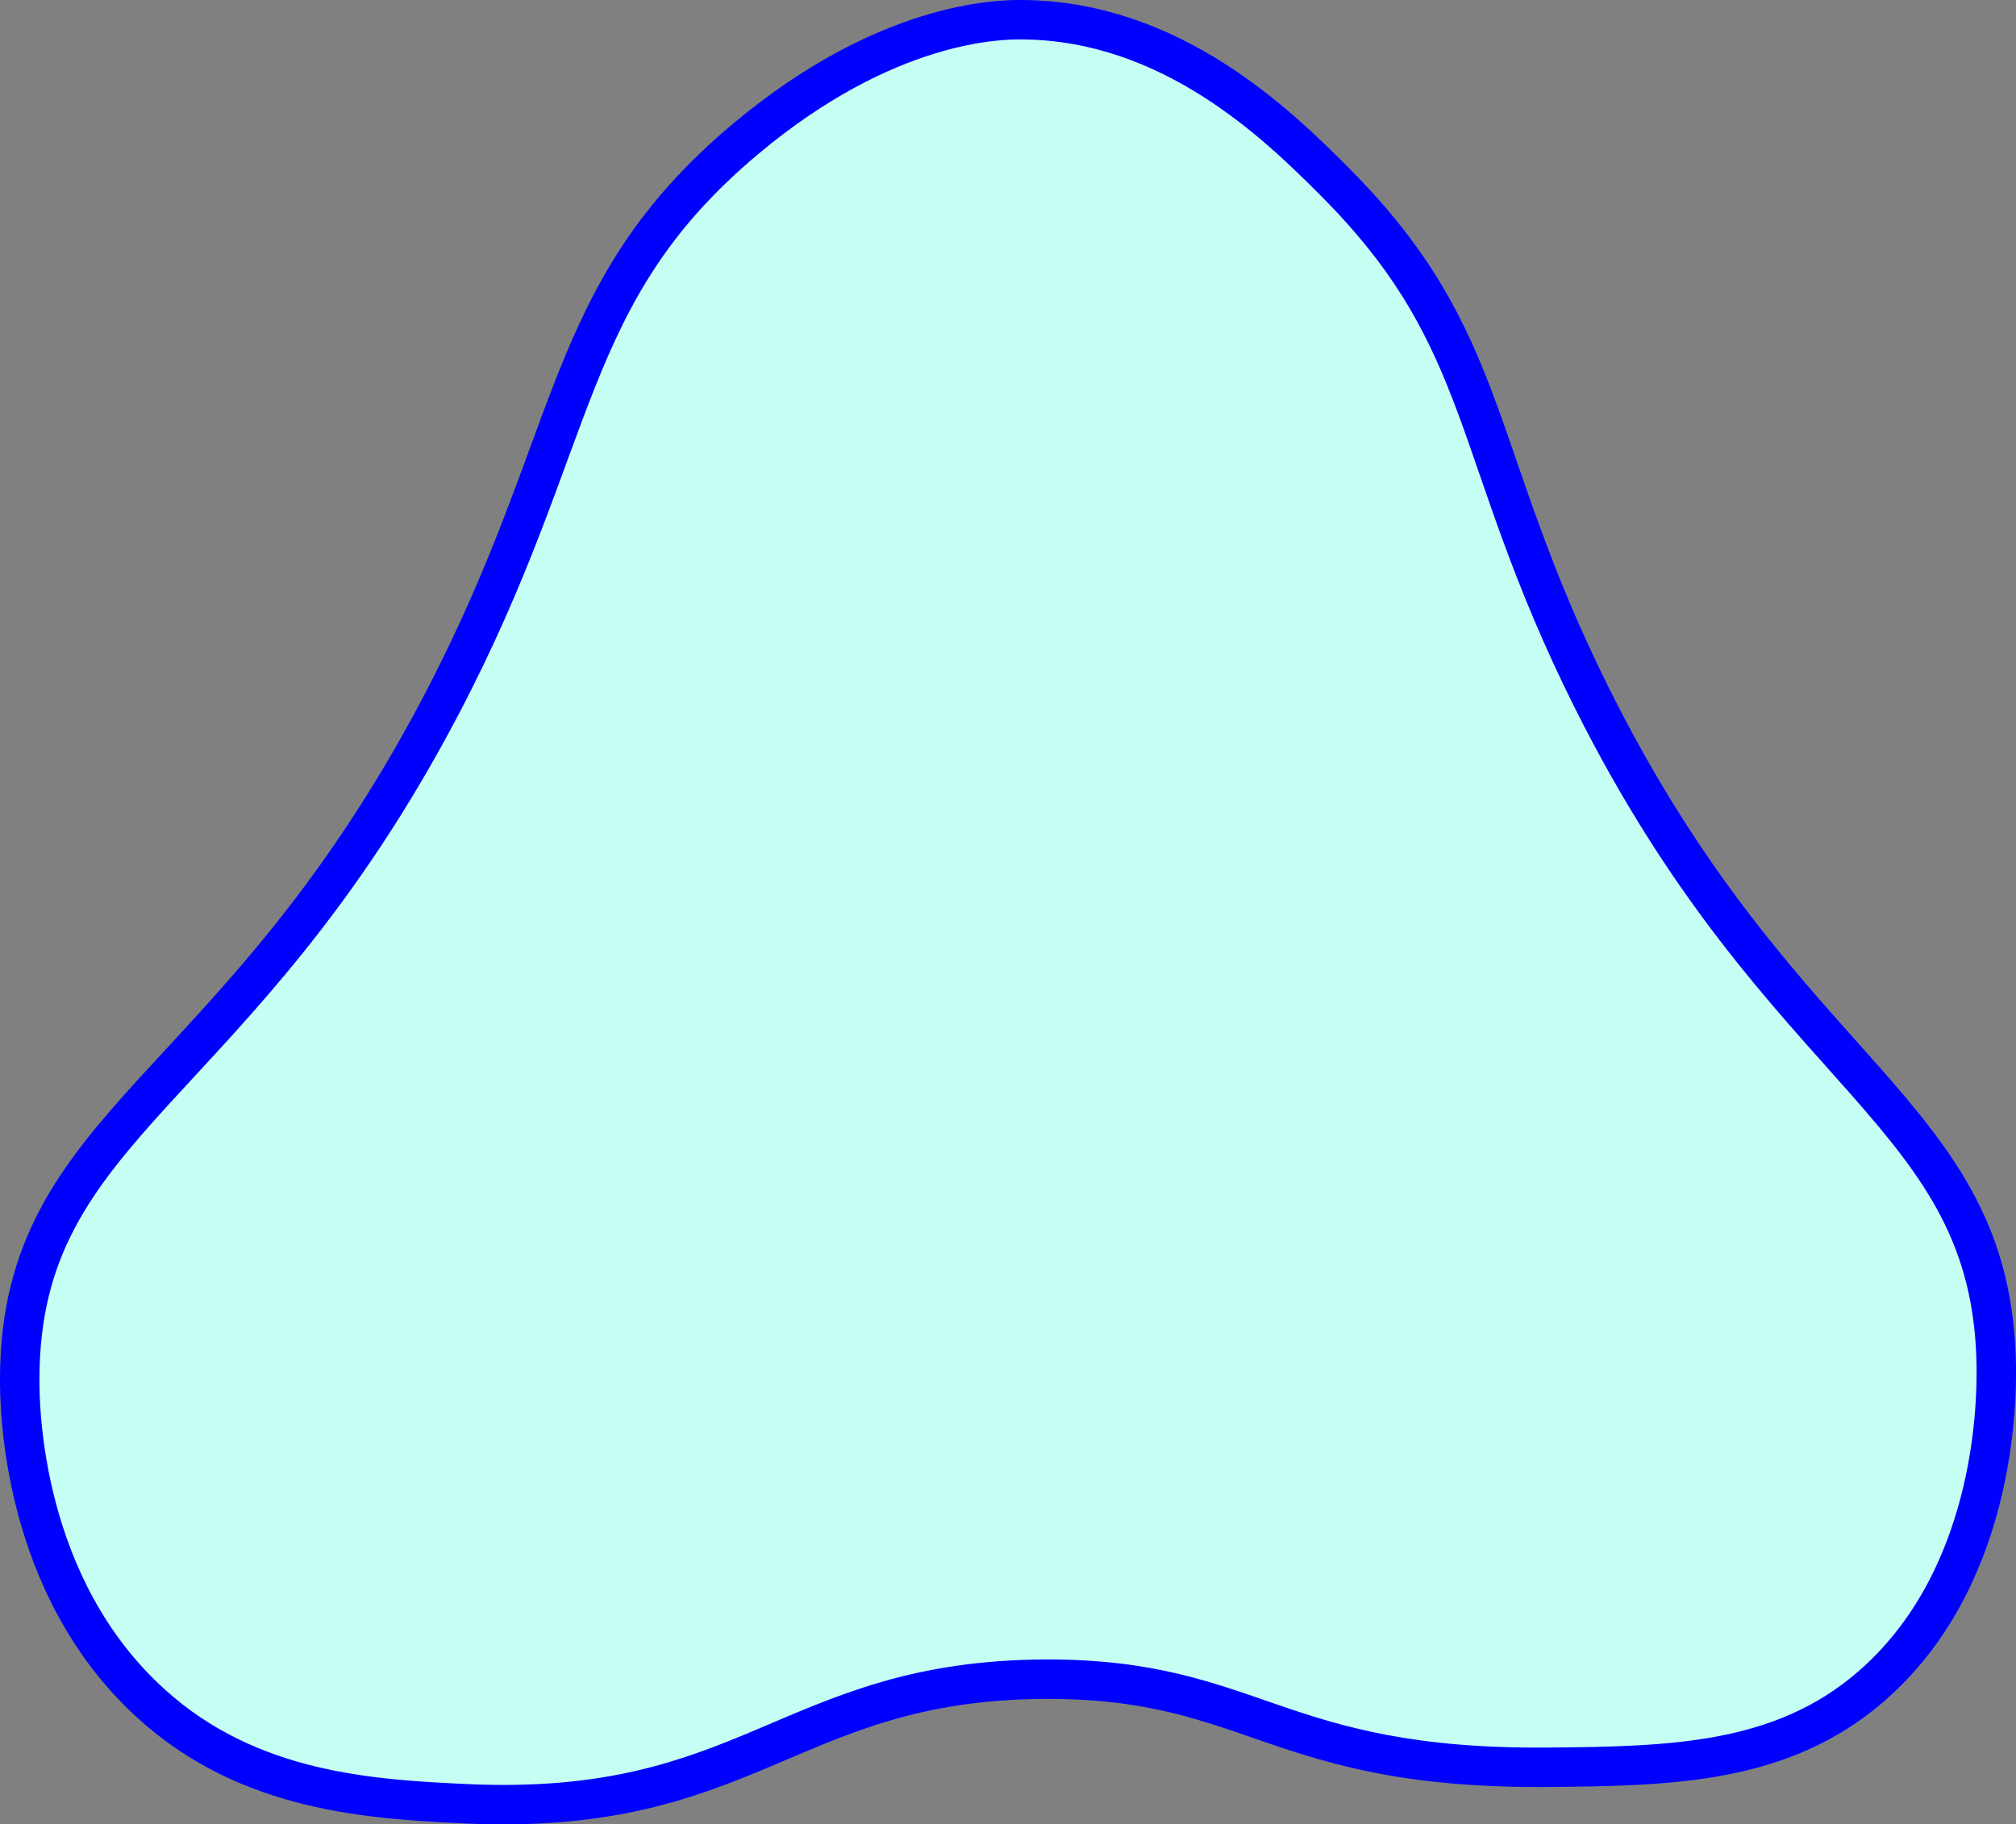 <?xml version="1.0" encoding="UTF-8"?>
<svg id="Layer_2" data-name="Layer 2" xmlns="http://www.w3.org/2000/svg" viewBox="0 0 76.69 69.4">
  <rect x="0" y="0" width="76.69" height="69.4" fill="#808080" stroke="none"/>
  <g id="Layer_2-2" data-name="Layer 2">
    <path d="m75.94,51.97c.02,1.53-.08,8.15-4.79,12.21-3.39,2.92-7.58,3.01-12.21,3.05-10.46.1-11.2-3.38-19.19-3.35-9.74.05-11.18,5.23-22,4.74-3.63-.17-8.27-.43-11.98-3.79C.83,60.37.74,53.58.75,52.4c.05-9.77,8.25-10.76,16.02-25.55,5.37-10.23,4.56-15.68,11.61-21.58C33.71.81,37.98.74,38.89.75c5.67.04,9.71,3.98,11.88,6.16,6.04,6.05,5.11,10.27,9.78,19.63,7.32,14.66,15.25,15.68,15.39,25.43Z" fill="#c5fff4" stroke="blue" stroke-miterlimit="10" stroke-width="1.5"/>
  </g>
</svg>